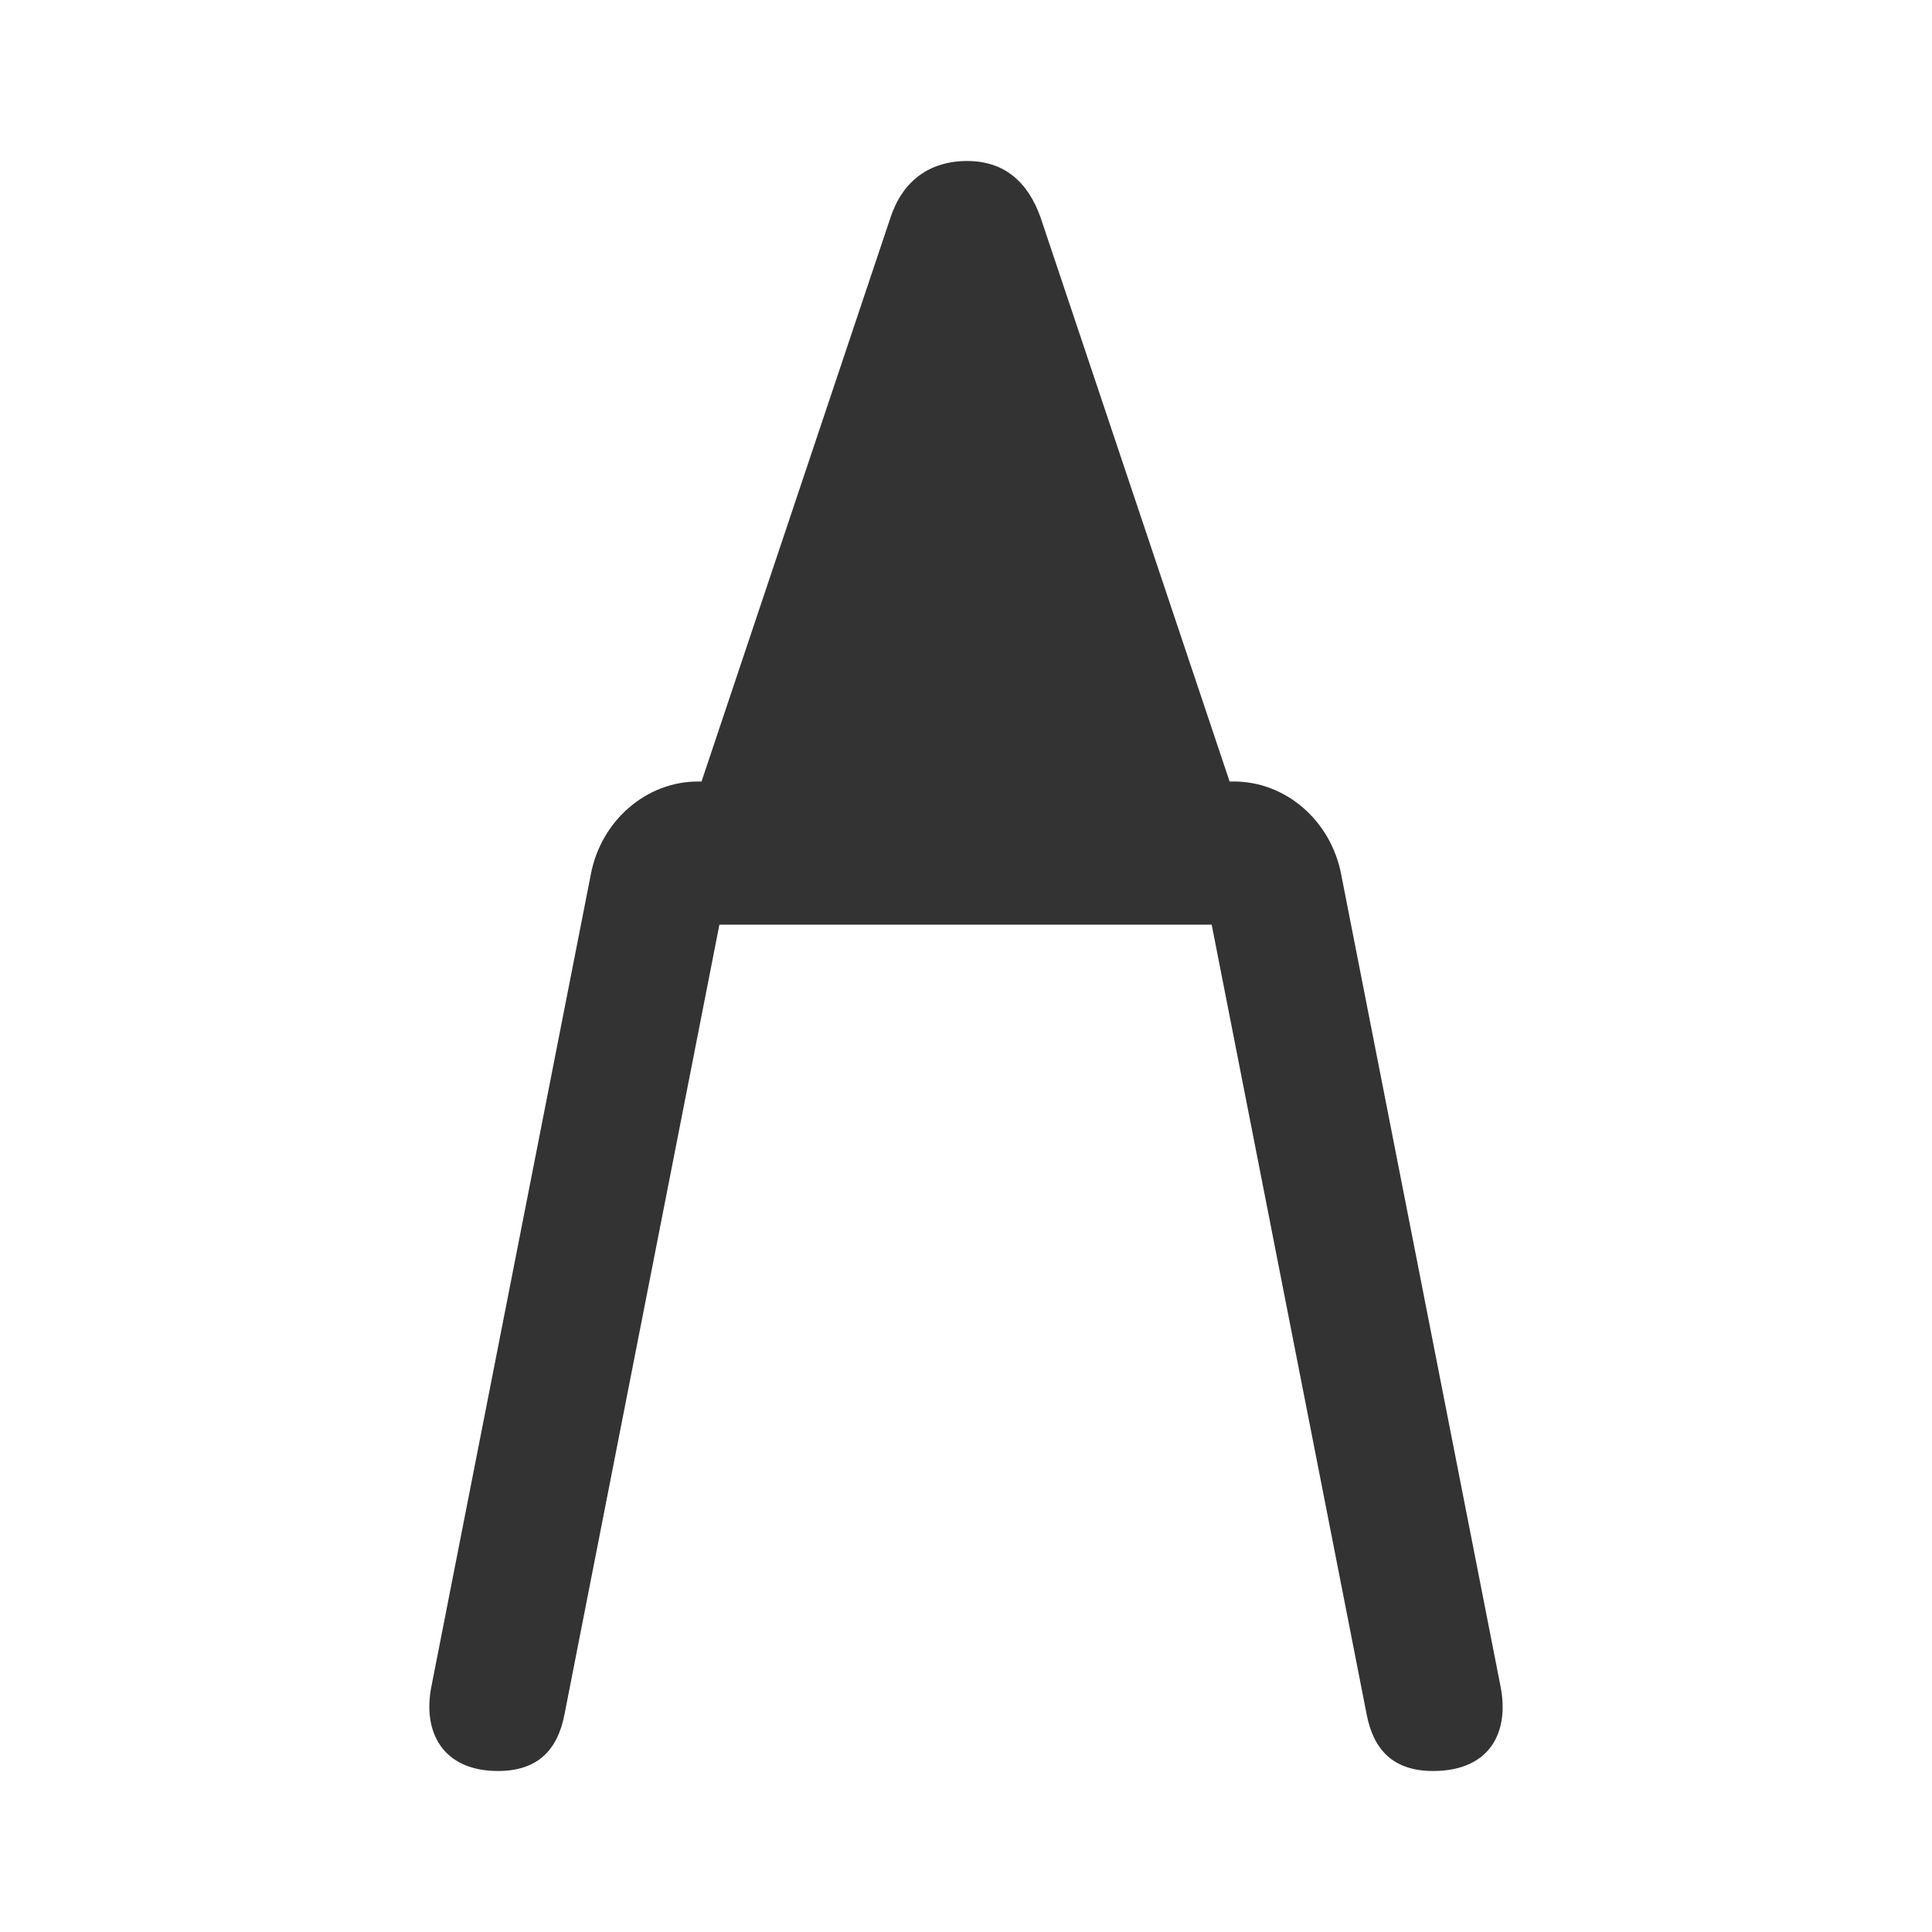 <svg width="36" height="36" viewBox="0 0 36 36" fill="none" xmlns="http://www.w3.org/2000/svg">
<path d="M9.279 33C10.025 33 10.39 32.603 10.517 31.952L13.405 17.23H22.578L25.467 31.952C25.594 32.603 25.959 33 26.704 33C27.768 33 28.133 32.27 27.958 31.412L24.991 16.293C24.8 15.292 23.959 14.562 22.991 14.562H22.912L19.388 4.048C19.15 3.381 18.706 3 18.023 3C17.309 3 16.817 3.381 16.595 4.048L13.072 14.562H13.008C12.04 14.562 11.199 15.292 11.009 16.293L8.041 31.412C7.866 32.27 8.247 33 9.279 33Z" fill="#333333"/>
</svg>
